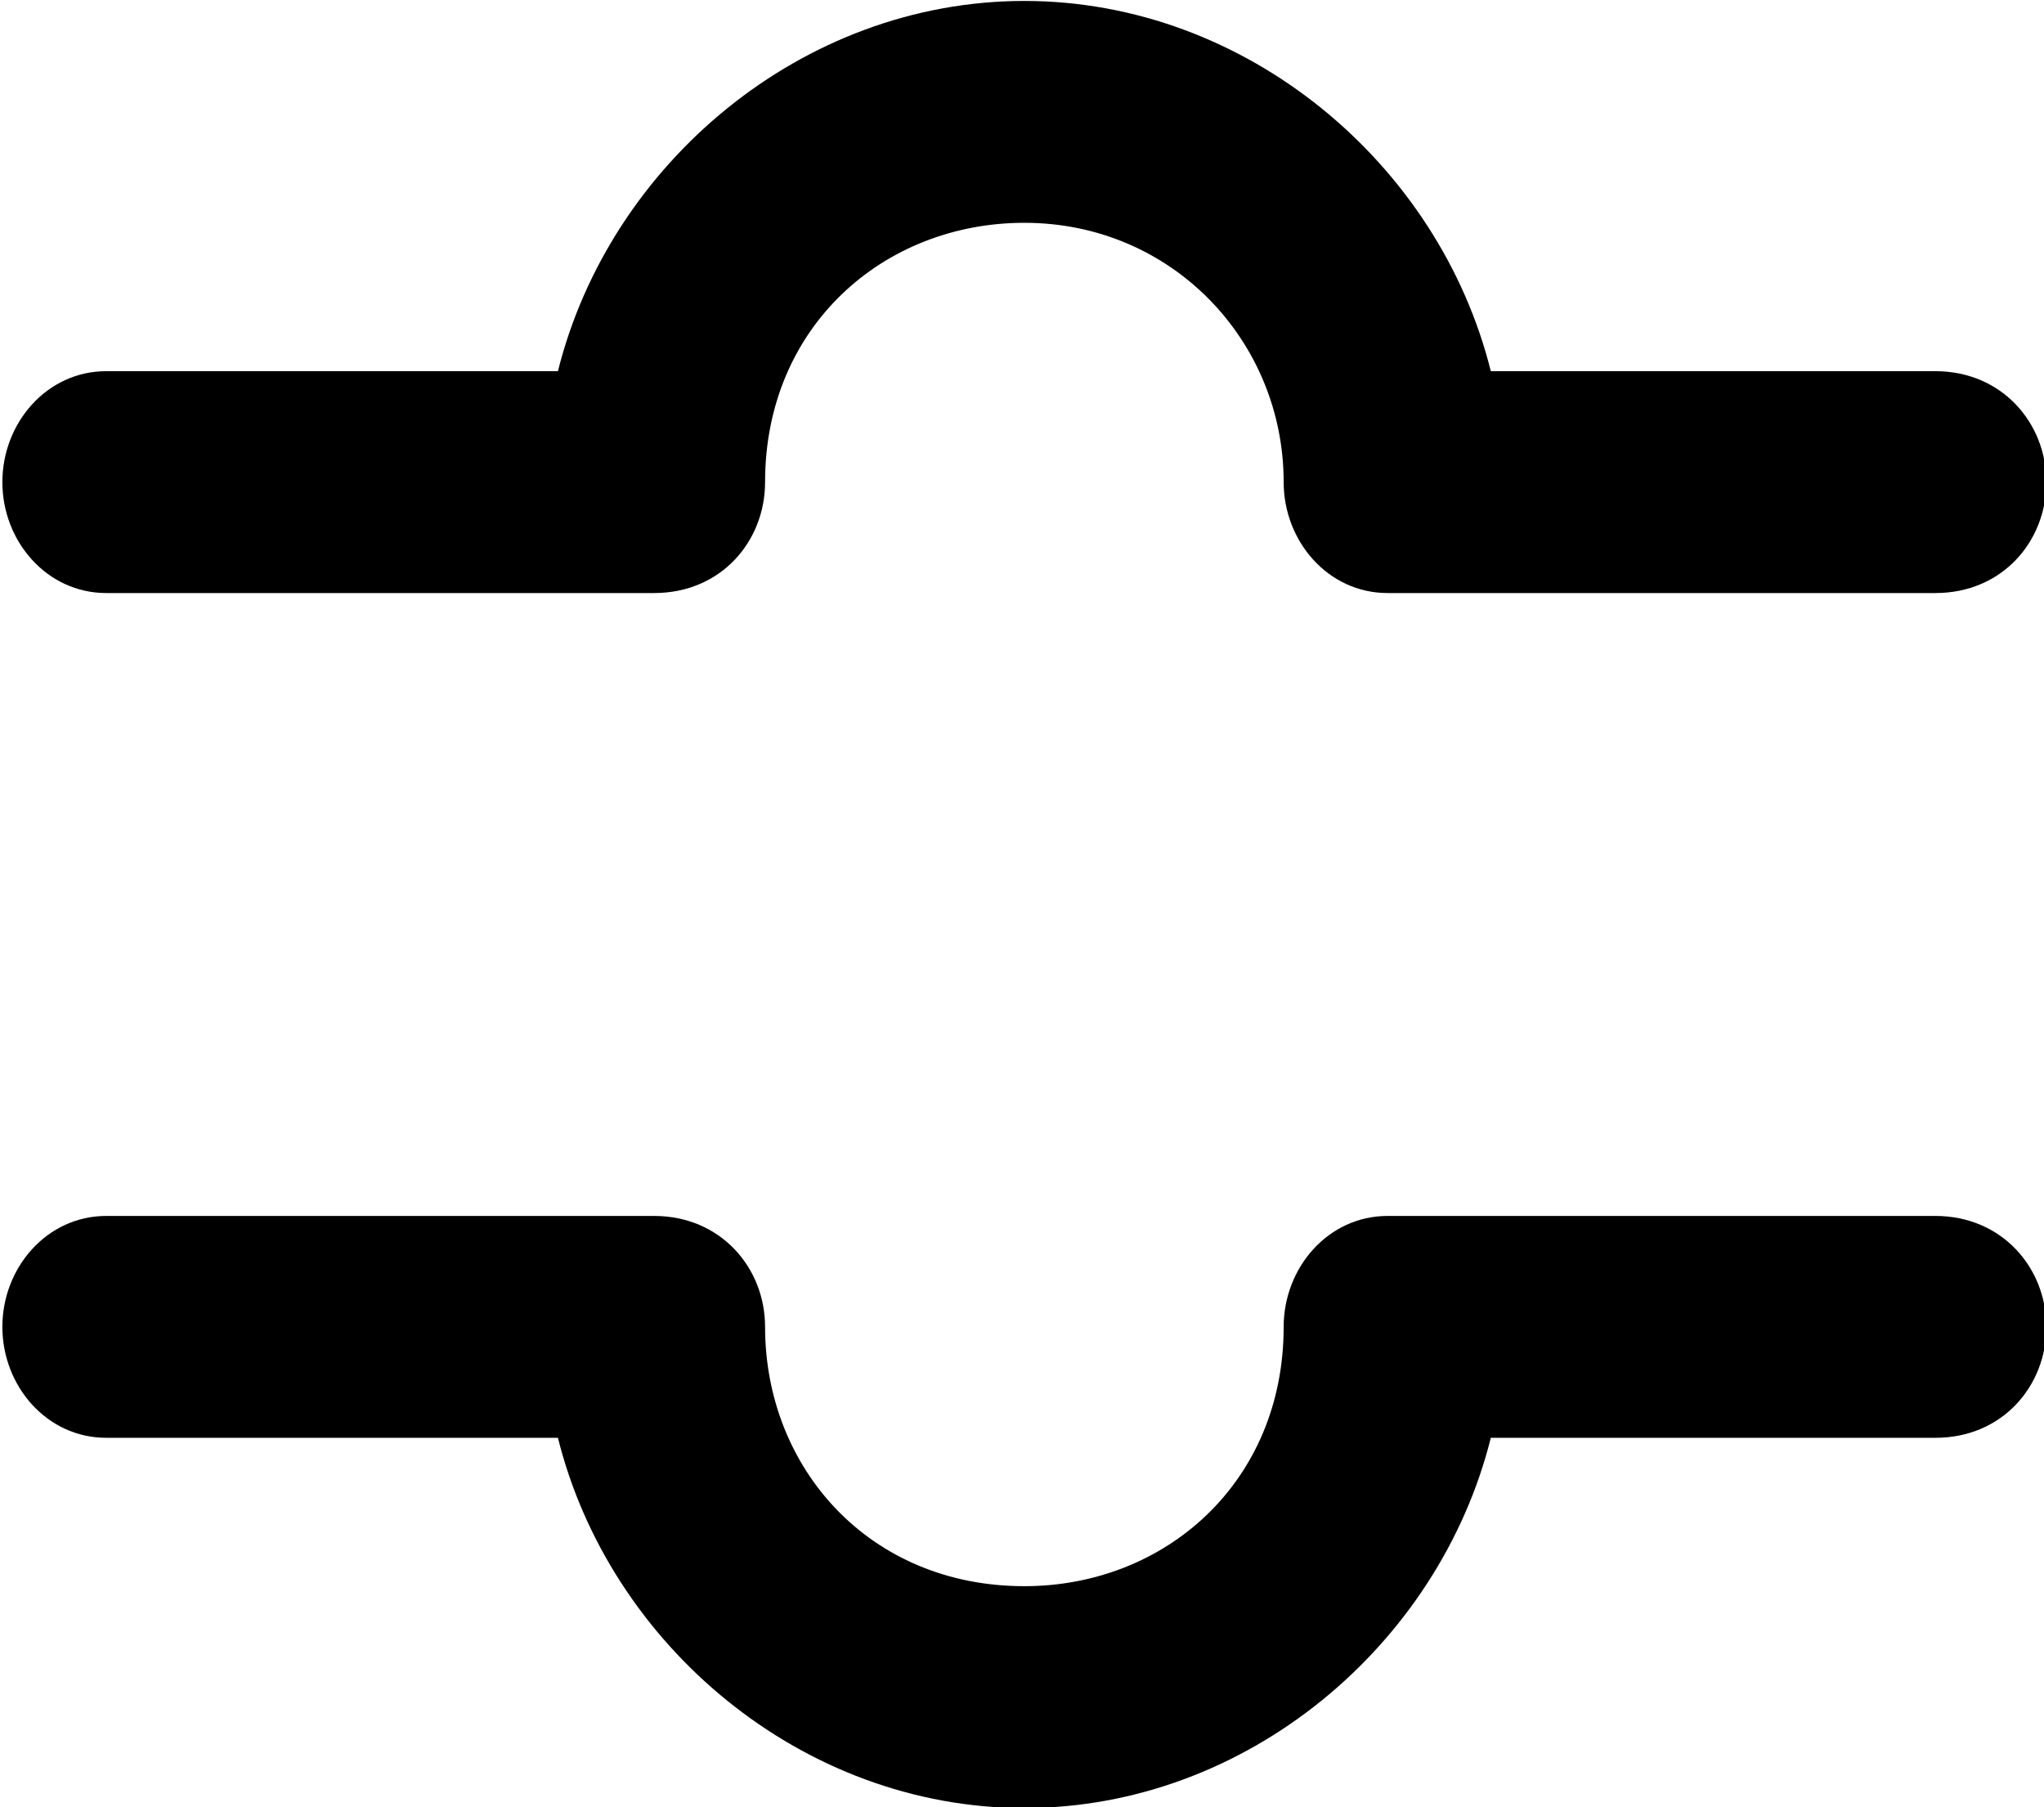 <?xml version="1.0" encoding="UTF-8"?>
<svg fill="#000000" version="1.1" viewBox="0 0 4.312 3.812" xmlns="http://www.w3.org/2000/svg" xmlns:xlink="http://www.w3.org/1999/xlink">
<defs>
<g id="a">
<path d="m2.719-0.641c0.469 0 0.875-0.344 0.984-0.781h0.938c0.141 0 0.234-0.109 0.234-0.234s-0.094-0.234-0.234-0.234h-1.156c-0.125 0-0.219 0.109-0.219 0.234 0 0.328-0.25 0.547-0.547 0.547-0.328 0-0.547-0.25-0.547-0.547 0-0.125-0.094-0.234-0.234-0.234h-1.156c-0.125 0-0.219 0.109-0.219 0.234s0.094 0.234 0.219 0.234h0.953c0.109 0.438 0.516 0.781 0.984 0.781zm0-3.812c-0.469 0-0.875 0.344-0.984 0.781h-0.953c-0.125 0-0.219 0.109-0.219 0.234s0.094 0.234 0.219 0.234h1.156c0.141 0 0.234-0.109 0.234-0.234 0-0.328 0.25-0.547 0.547-0.547 0.312 0 0.547 0.25 0.547 0.547 0 0.125 0.094 0.234 0.219 0.234h1.156c0.141 0 0.234-0.109 0.234-0.234s-0.094-0.234-0.234-0.234h-0.938c-0.109-0.438-0.516-0.781-0.984-0.781z"/>
</g>
</defs>
<g transform="translate(-149.27 -130.31)">
<use x="148.712" y="134.765" xlink:href="#a"/>
</g>
</svg>
